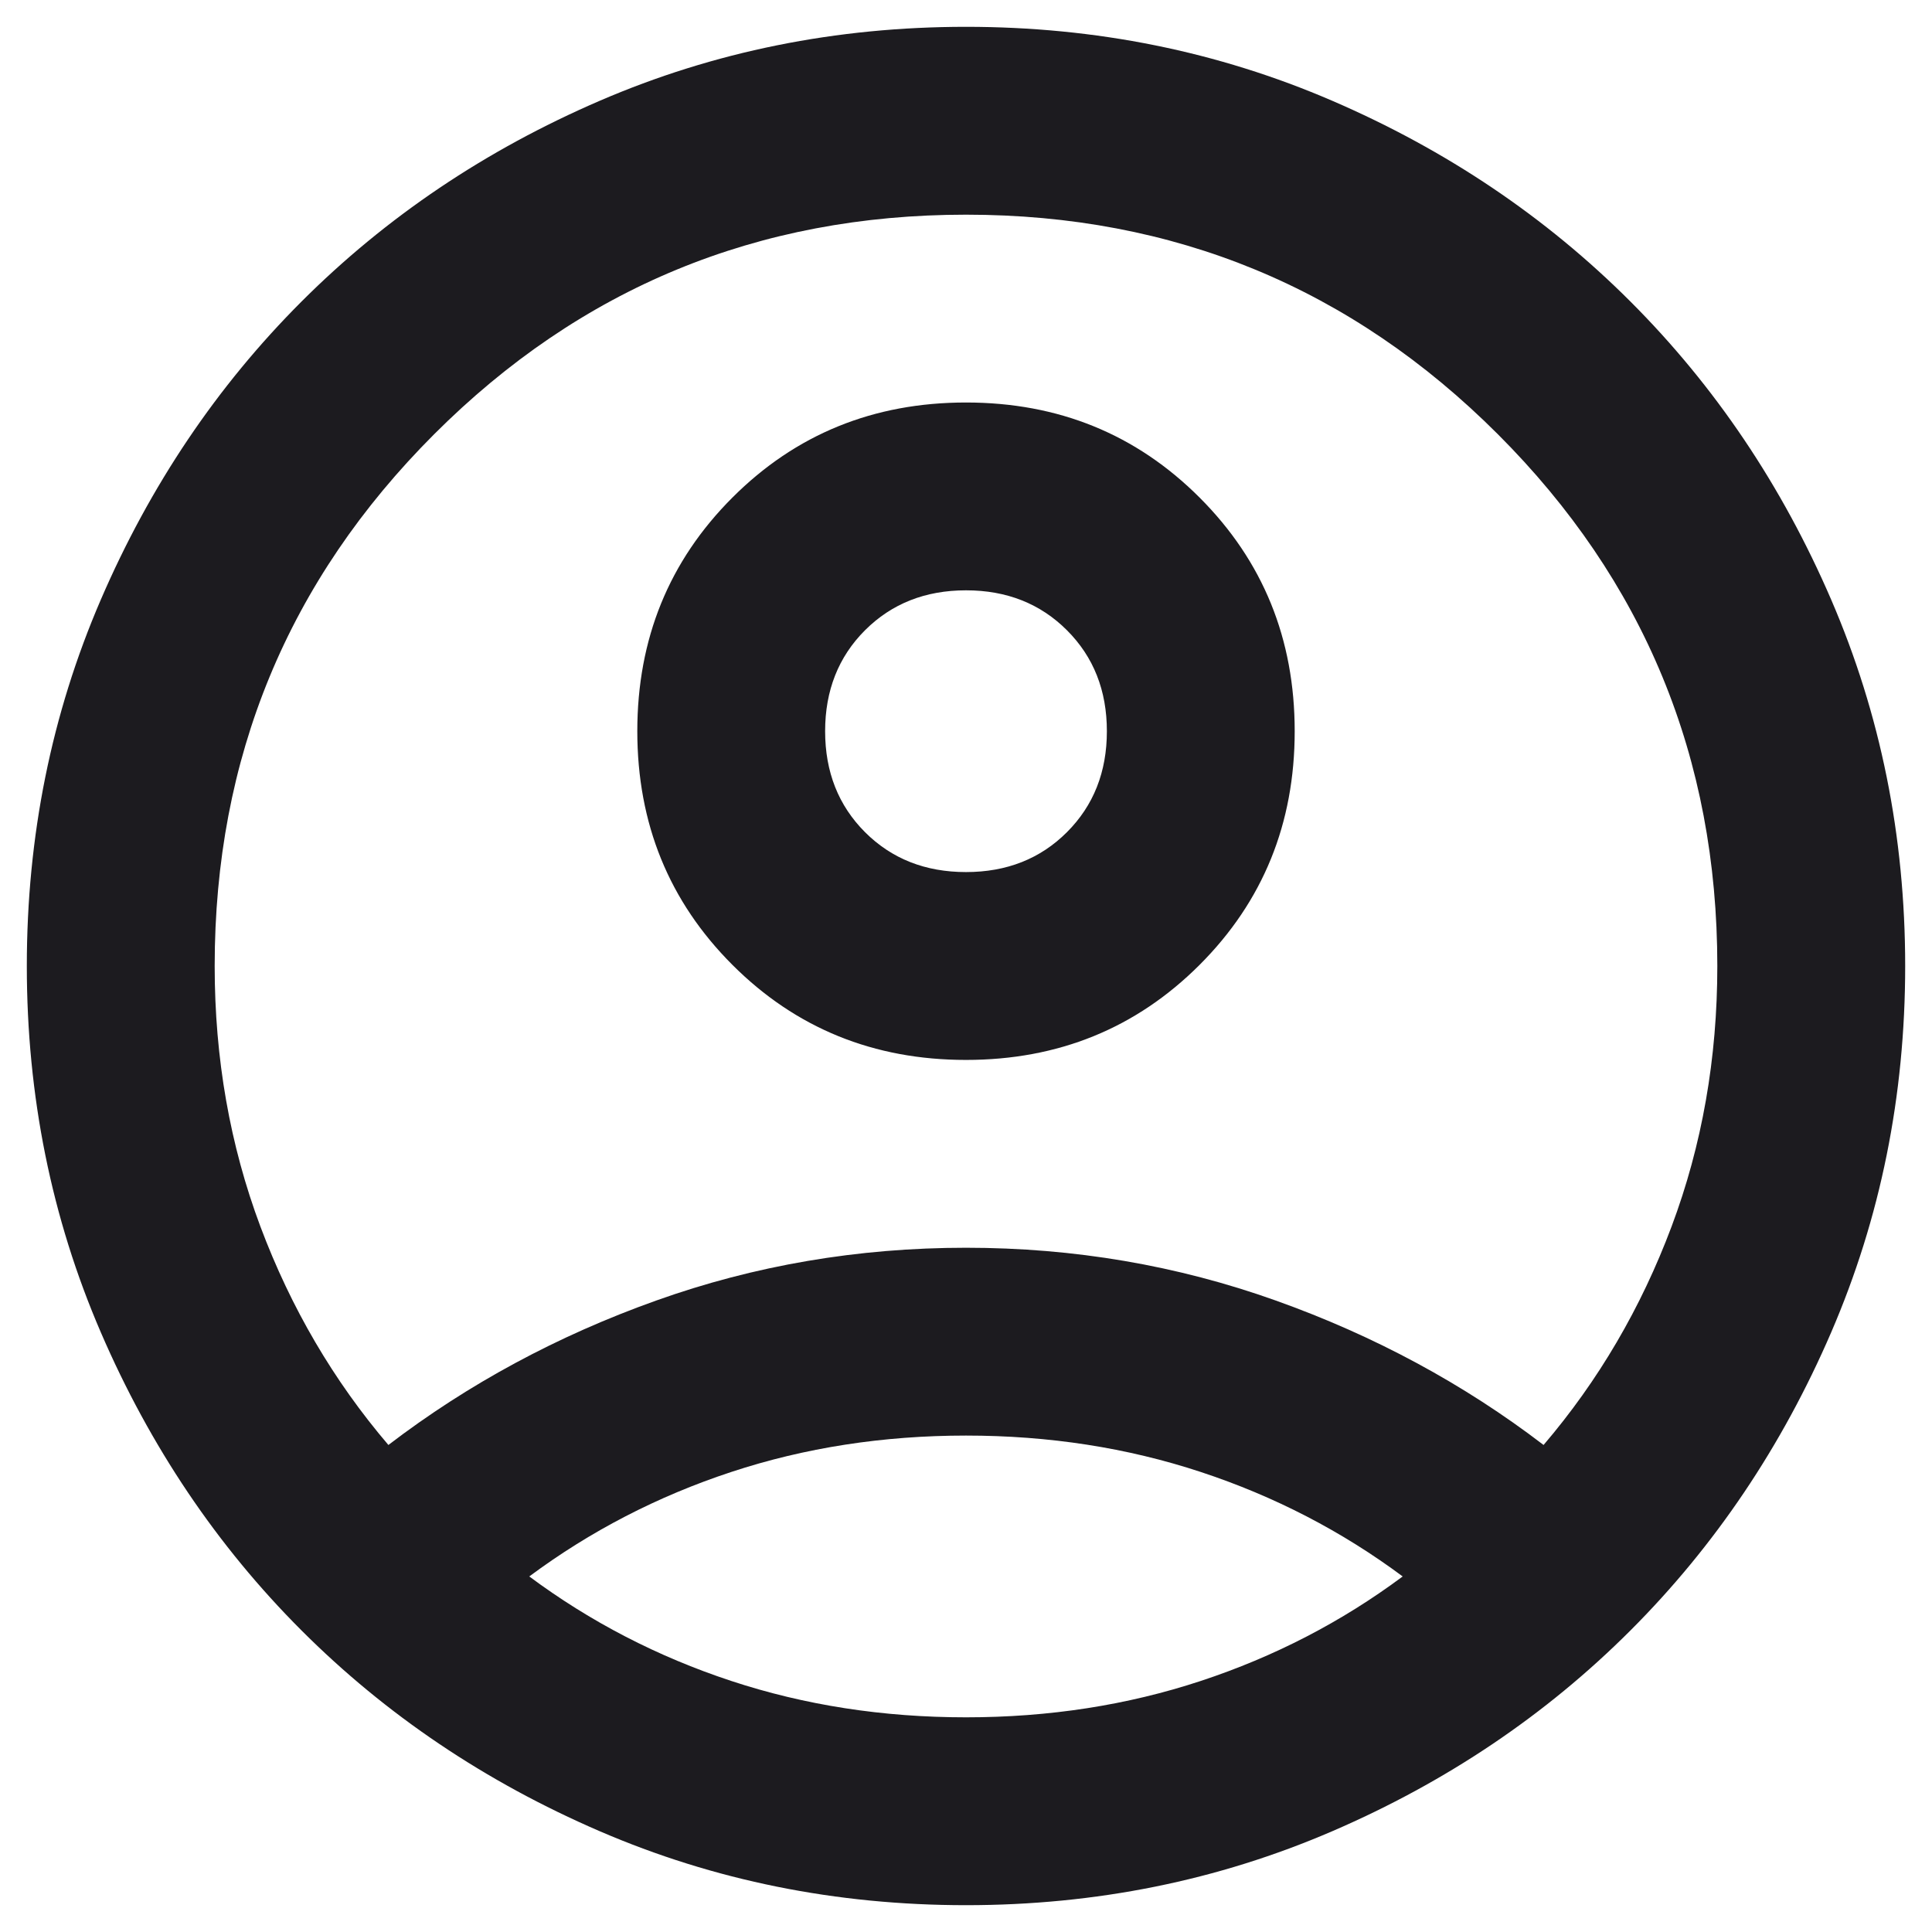 <svg width="60" height="60" viewBox="0 0 60 60" fill="none" xmlns="http://www.w3.org/2000/svg">
<path d="M12.062 44.875C14.542 42.979 17.312 41.484 20.375 40.391C23.437 39.297 26.646 38.75 30 38.75C33.354 38.75 36.562 39.297 39.625 40.391C42.687 41.484 45.458 42.979 47.937 44.875C49.639 42.882 50.964 40.621 51.911 38.094C52.859 35.566 53.333 32.868 53.333 30C53.333 23.535 51.061 18.029 46.516 13.484C41.97 8.939 36.465 6.667 30 6.667C23.535 6.667 18.029 8.939 13.484 13.484C8.939 18.029 6.667 23.535 6.667 30C6.667 32.868 7.141 35.566 8.088 38.094C9.036 40.621 10.361 42.882 12.062 44.875ZM30 32.917C27.132 32.917 24.713 31.932 22.745 29.964C20.776 27.995 19.792 25.576 19.792 22.708C19.792 19.84 20.776 17.422 22.745 15.453C24.713 13.484 27.132 12.5 30 12.5C32.868 12.5 35.286 13.484 37.255 15.453C39.224 17.422 40.208 19.84 40.208 22.708C40.208 25.576 39.224 27.995 37.255 29.964C35.286 31.932 32.868 32.917 30 32.917ZM30 59.167C25.965 59.167 22.174 58.401 18.625 56.87C15.076 55.339 11.989 53.26 9.364 50.635C6.739 48.01 4.661 44.924 3.13 41.375C1.599 37.826 0.833 34.035 0.833 30C0.833 25.965 1.599 22.174 3.13 18.625C4.661 15.076 6.739 11.99 9.364 9.365C11.989 6.74 15.076 4.661 18.625 3.13C22.174 1.599 25.965 0.833 30 0.833C34.035 0.833 37.826 1.599 41.375 3.13C44.923 4.661 48.01 6.74 50.635 9.365C53.26 11.99 55.339 15.076 56.87 18.625C58.401 22.174 59.167 25.965 59.167 30C59.167 34.035 58.401 37.826 56.87 41.375C55.339 44.924 53.26 48.01 50.635 50.635C48.01 53.26 44.923 55.339 41.375 56.87C37.826 58.401 34.035 59.167 30 59.167ZM30 53.333C32.576 53.333 35.007 52.957 37.292 52.203C39.576 51.45 41.667 50.368 43.562 48.958C41.667 47.549 39.576 46.467 37.292 45.714C35.007 44.96 32.576 44.583 30 44.583C27.424 44.583 24.993 44.96 22.708 45.714C20.424 46.467 18.333 47.549 16.437 48.958C18.333 50.368 20.424 51.45 22.708 52.203C24.993 52.957 27.424 53.333 30 53.333ZM30 27.083C31.264 27.083 32.309 26.67 33.135 25.844C33.962 25.017 34.375 23.972 34.375 22.708C34.375 21.445 33.962 20.399 33.135 19.573C32.309 18.747 31.264 18.333 30 18.333C28.736 18.333 27.691 18.747 26.864 19.573C26.038 20.399 25.625 21.445 25.625 22.708C25.625 23.972 26.038 25.017 26.864 25.844C27.691 26.67 28.736 27.083 30 27.083Z" fill="#1C1B1F"/>
</svg>
